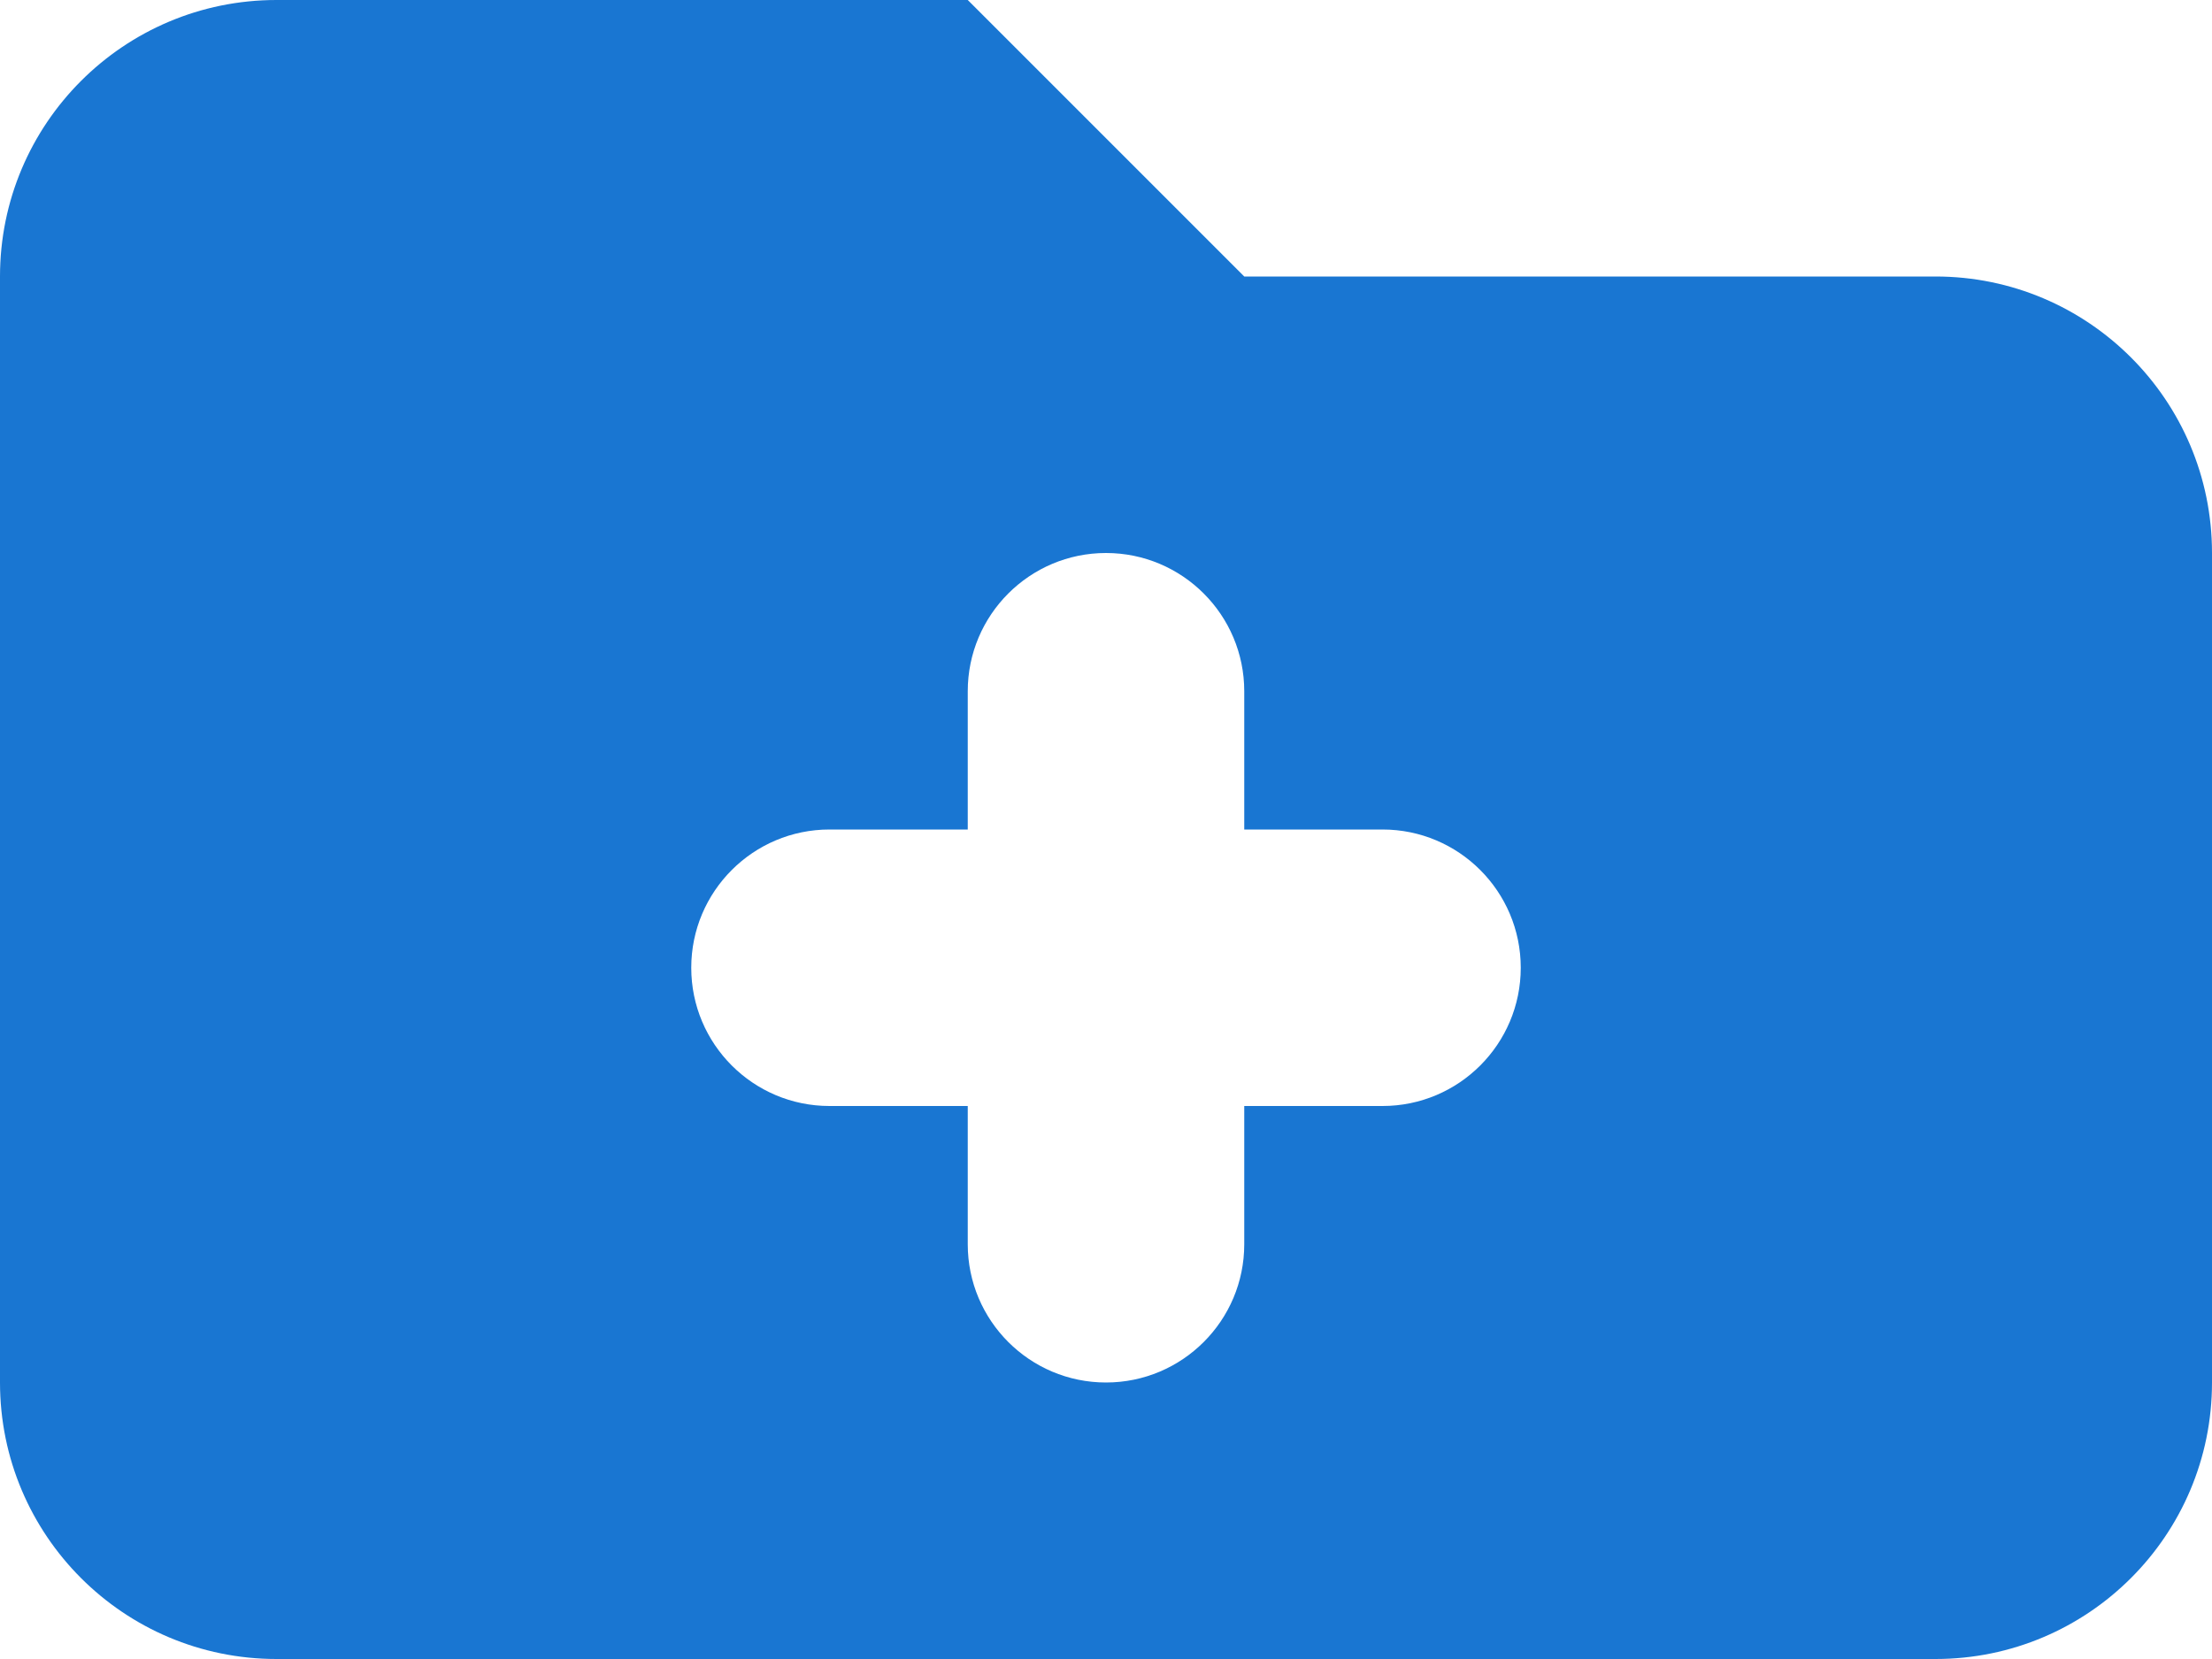 <svg width="24" height="18" viewBox="0 0 24 18" fill="none" xmlns="http://www.w3.org/2000/svg">
    <path fill-rule="evenodd" clip-rule="evenodd"
          d="M3 0C1.343 0 0 1.343 0 3V15C0 16.657 1.343 18 3 18H21C22.657 18 24 16.657 24 15V6C24 4.343 22.657 3 21 3H13.5L10.5 0H3ZM13.5 7.5C13.5 6.672 12.828 6 12 6C11.172 6 10.5 6.672 10.5 7.5V9H9C8.172 9 7.5 9.672 7.5 10.5C7.5 11.328 8.172 12 9 12H10.5V13.5C10.5 14.328 11.172 15 12 15C12.828 15 13.5 14.328 13.5 13.5V12H15C15.828 12 16.5 11.328 16.5 10.5C16.5 9.672 15.828 9 15 9H13.5V7.5Z"
          fill="#1976D2"/>
</svg>
